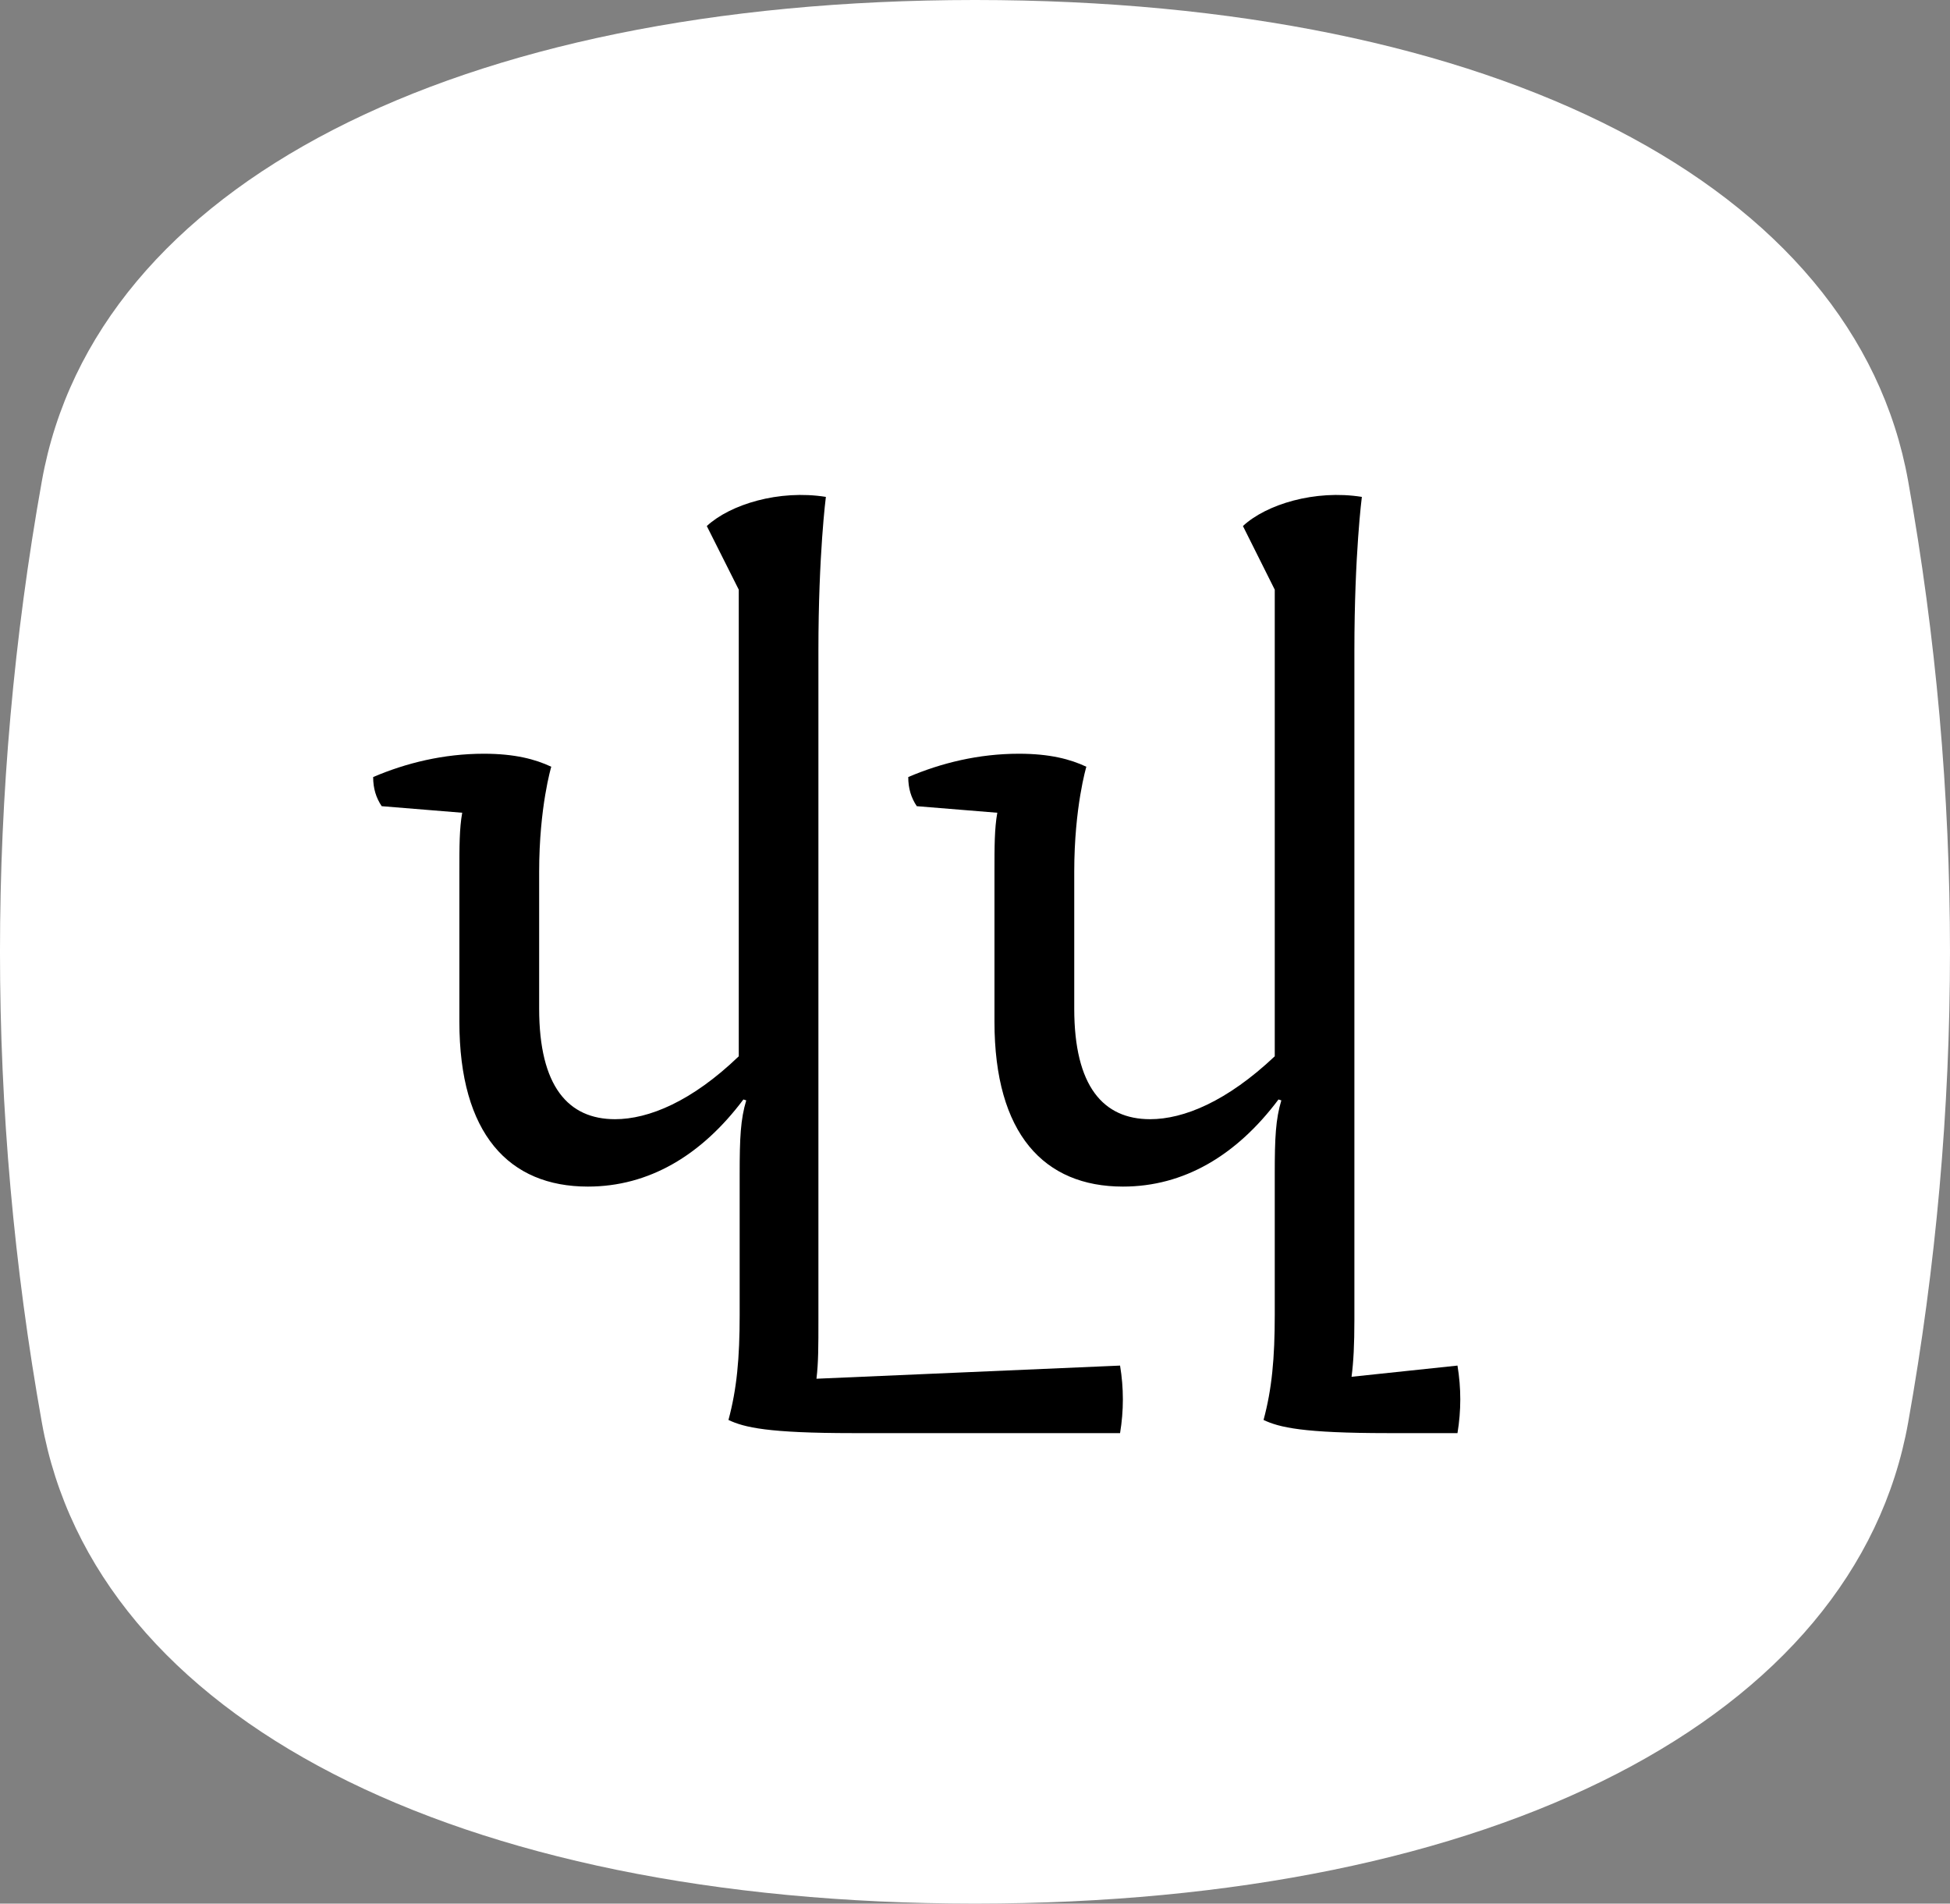 <?xml version="1.0" encoding="UTF-8"?><svg enable-background="new 0 0 203.925 199.072" height="199.072px" version="1.1" viewBox="0 0 203.925 199.072" width="203.925px" x="0px" xml:space="preserve" xmlns="http://www.w3.org/2000/svg" xmlns:xlink="http://www.w3.org/1999/xlink" y="0px">
<rect x="0" y="0" width="203.925" height="199.072" fill="#808080" stroke="none"/>
<defs>
<g>
<symbol id="glyph0-0" overflow="visible">
<path d="M 42.047 -65.656 L 0 -65.656 L 0 0 L 42.047 0 Z M 38.219 -3.828 L 3.828 -3.828 L 3.828 -61.156 L 38.219 -61.156 Z M 7.641 -45.859 L 11.469 -45.859 L 11.469 -42.047 L 7.641 -42.047 Z M 34.391 -42.047 L 30.578 -42.047 L 30.578 -45.859 L 34.391 -45.859 Z M 11.469 -42.047 L 15.281 -42.047 L 15.281 -38.219 L 11.469 -38.219 Z M 30.578 -38.219 L 26.75 -38.219 L 26.75 -42.047 L 30.578 -42.047 Z M 15.281 -38.219 L 19.109 -38.219 L 19.109 -34.391 L 15.281 -34.391 Z M 26.75 -34.391 L 22.938 -34.391 L 22.938 -38.219 L 26.75 -38.219 Z M 22.938 -30.578 L 19.109 -30.578 L 19.109 -34.391 L 22.938 -34.391 Z M 15.281 -30.578 L 19.109 -30.578 L 19.109 -26.75 L 15.281 -26.75 Z M 26.75 -26.75 L 22.938 -26.75 L 22.938 -30.578 L 26.75 -30.578 Z M 11.469 -26.75 L 15.281 -26.75 L 15.281 -22.938 L 11.469 -22.938 Z M 30.578 -22.938 L 26.75 -22.938 L 26.75 -26.75 L 30.578 -26.75 Z M 7.641 -22.938 L 11.469 -22.938 L 11.469 -19.109 L 7.641 -19.109 Z M 34.391 -19.109 L 30.578 -19.109 L 30.578 -22.938 L 34.391 -22.938 Z " style="stroke:none;"/>
</symbol>
<symbol id="glyph0-1" overflow="visible">
<path d="M 47.234 21.266 C 47.438 19.594 47.438 17.844 47.438 15.094 L 47.438 -54.875 C 47.438 -64.969 48.219 -70.953 48.219 -70.953 C 43.312 -71.734 38.219 -70.172 35.766 -67.906 L 39.109 -61.25 L 39.109 -12.453 C 34.203 -7.734 29.688 -5.875 26.172 -5.875 C 21.266 -5.875 18.234 -9.312 18.234 -17.438 L 18.234 -31.75 C 18.234 -38.516 19.5 -42.734 19.5 -42.734 C 17.844 -43.516 15.688 -44.094 12.453 -44.094 C 8.234 -44.094 4.312 -43.125 0.875 -41.656 C 0.875 -40.469 1.172 -39.5 1.766 -38.609 L 10.188 -37.922 C 9.891 -36.266 9.891 -34.391 9.891 -31.75 L 9.891 -16.078 C 9.891 -4.312 15.094 1.172 23.328 1.172 C 29.688 1.172 35.188 -2.062 39.594 -7.938 L 39.891 -7.844 C 39.297 -5.875 39.203 -3.922 39.203 -0.203 L 39.203 14.609 C 39.203 19.109 38.906 22.344 38.031 25.578 C 39.688 26.359 42.141 26.953 51.062 26.953 L 78.984 26.953 C 79.375 24.594 79.375 22.25 78.984 19.891 Z " style="stroke:none;"/>
</symbol>
<symbol id="glyph0-2" overflow="visible">
<path d="M 47.234 21.062 C 47.438 19.5 47.531 17.734 47.531 15.094 L 47.531 -54.875 C 47.531 -64.969 48.312 -70.953 48.312 -70.953 C 43.406 -71.734 38.312 -70.172 35.875 -67.906 L 39.203 -61.25 L 39.203 -12.453 C 34.203 -7.734 29.688 -5.875 26.172 -5.875 C 21.266 -5.875 18.234 -9.312 18.234 -17.438 L 18.234 -31.75 C 18.234 -38.516 19.5 -42.734 19.5 -42.734 C 17.844 -43.516 15.688 -44.094 12.453 -44.094 C 8.234 -44.094 4.312 -43.125 0.875 -41.656 C 0.875 -40.469 1.172 -39.5 1.766 -38.609 L 10.188 -37.922 C 9.891 -36.266 9.891 -34.391 9.891 -31.75 L 9.891 -16.078 C 9.891 -4.312 15.094 1.172 23.328 1.172 C 29.688 1.172 35.188 -2.062 39.594 -7.938 L 39.891 -7.844 C 39.297 -5.875 39.203 -3.922 39.203 -0.203 L 39.203 14.609 C 39.203 19.109 38.906 22.344 38.031 25.578 C 39.688 26.359 42.141 26.953 51.062 26.953 L 58.312 26.953 C 58.703 24.594 58.703 22.25 58.312 19.891 Z " style="stroke:none;"/>
</symbol>
</g>
<clipPath id="clip1">
  <path d="M 0 0 L 203.926 0 L 203.926 199.07 L 0 199.07 Z "/>
</clipPath>
</defs>
<g id="surface1">
<g clip-path="url(#clip1)" clip-rule="nonzero">
<path d="M 199.547 148.773 C 194.027 179.66 156.359 199.043 102.02 199.07 C 102 199.07 101.98 199.07 101.961 199.07 C 101.941 199.07 101.922 199.07 101.902 199.07 C 47.566 199.043 9.898 179.66 4.379 148.773 C -1.461 116.094 -1.461 82.977 4.379 50.297 C 9.898 19.414 47.566 0.027 101.902 0 C 101.922 0 101.941 0 101.961 0 C 101.98 0 102 0 102.02 0 C 156.359 0.027 194.027 19.414 199.547 50.297 C 205.383 82.977 205.383 116.094 199.547 148.773 " style=" stroke:none;fill-rule:nonzero;fill:rgb(100%,100%,100%);fill-opacity:1;"/>
</g>
<g style="fill:rgb(0%,0%,0%);fill-opacity:1;">
  <use x="38.149" xlink:href="#glyph0-1" y="122.916"/>
  <use x="94.107" xlink:href="#glyph0-2" y="122.916"/>
</g>
</g>
</svg>